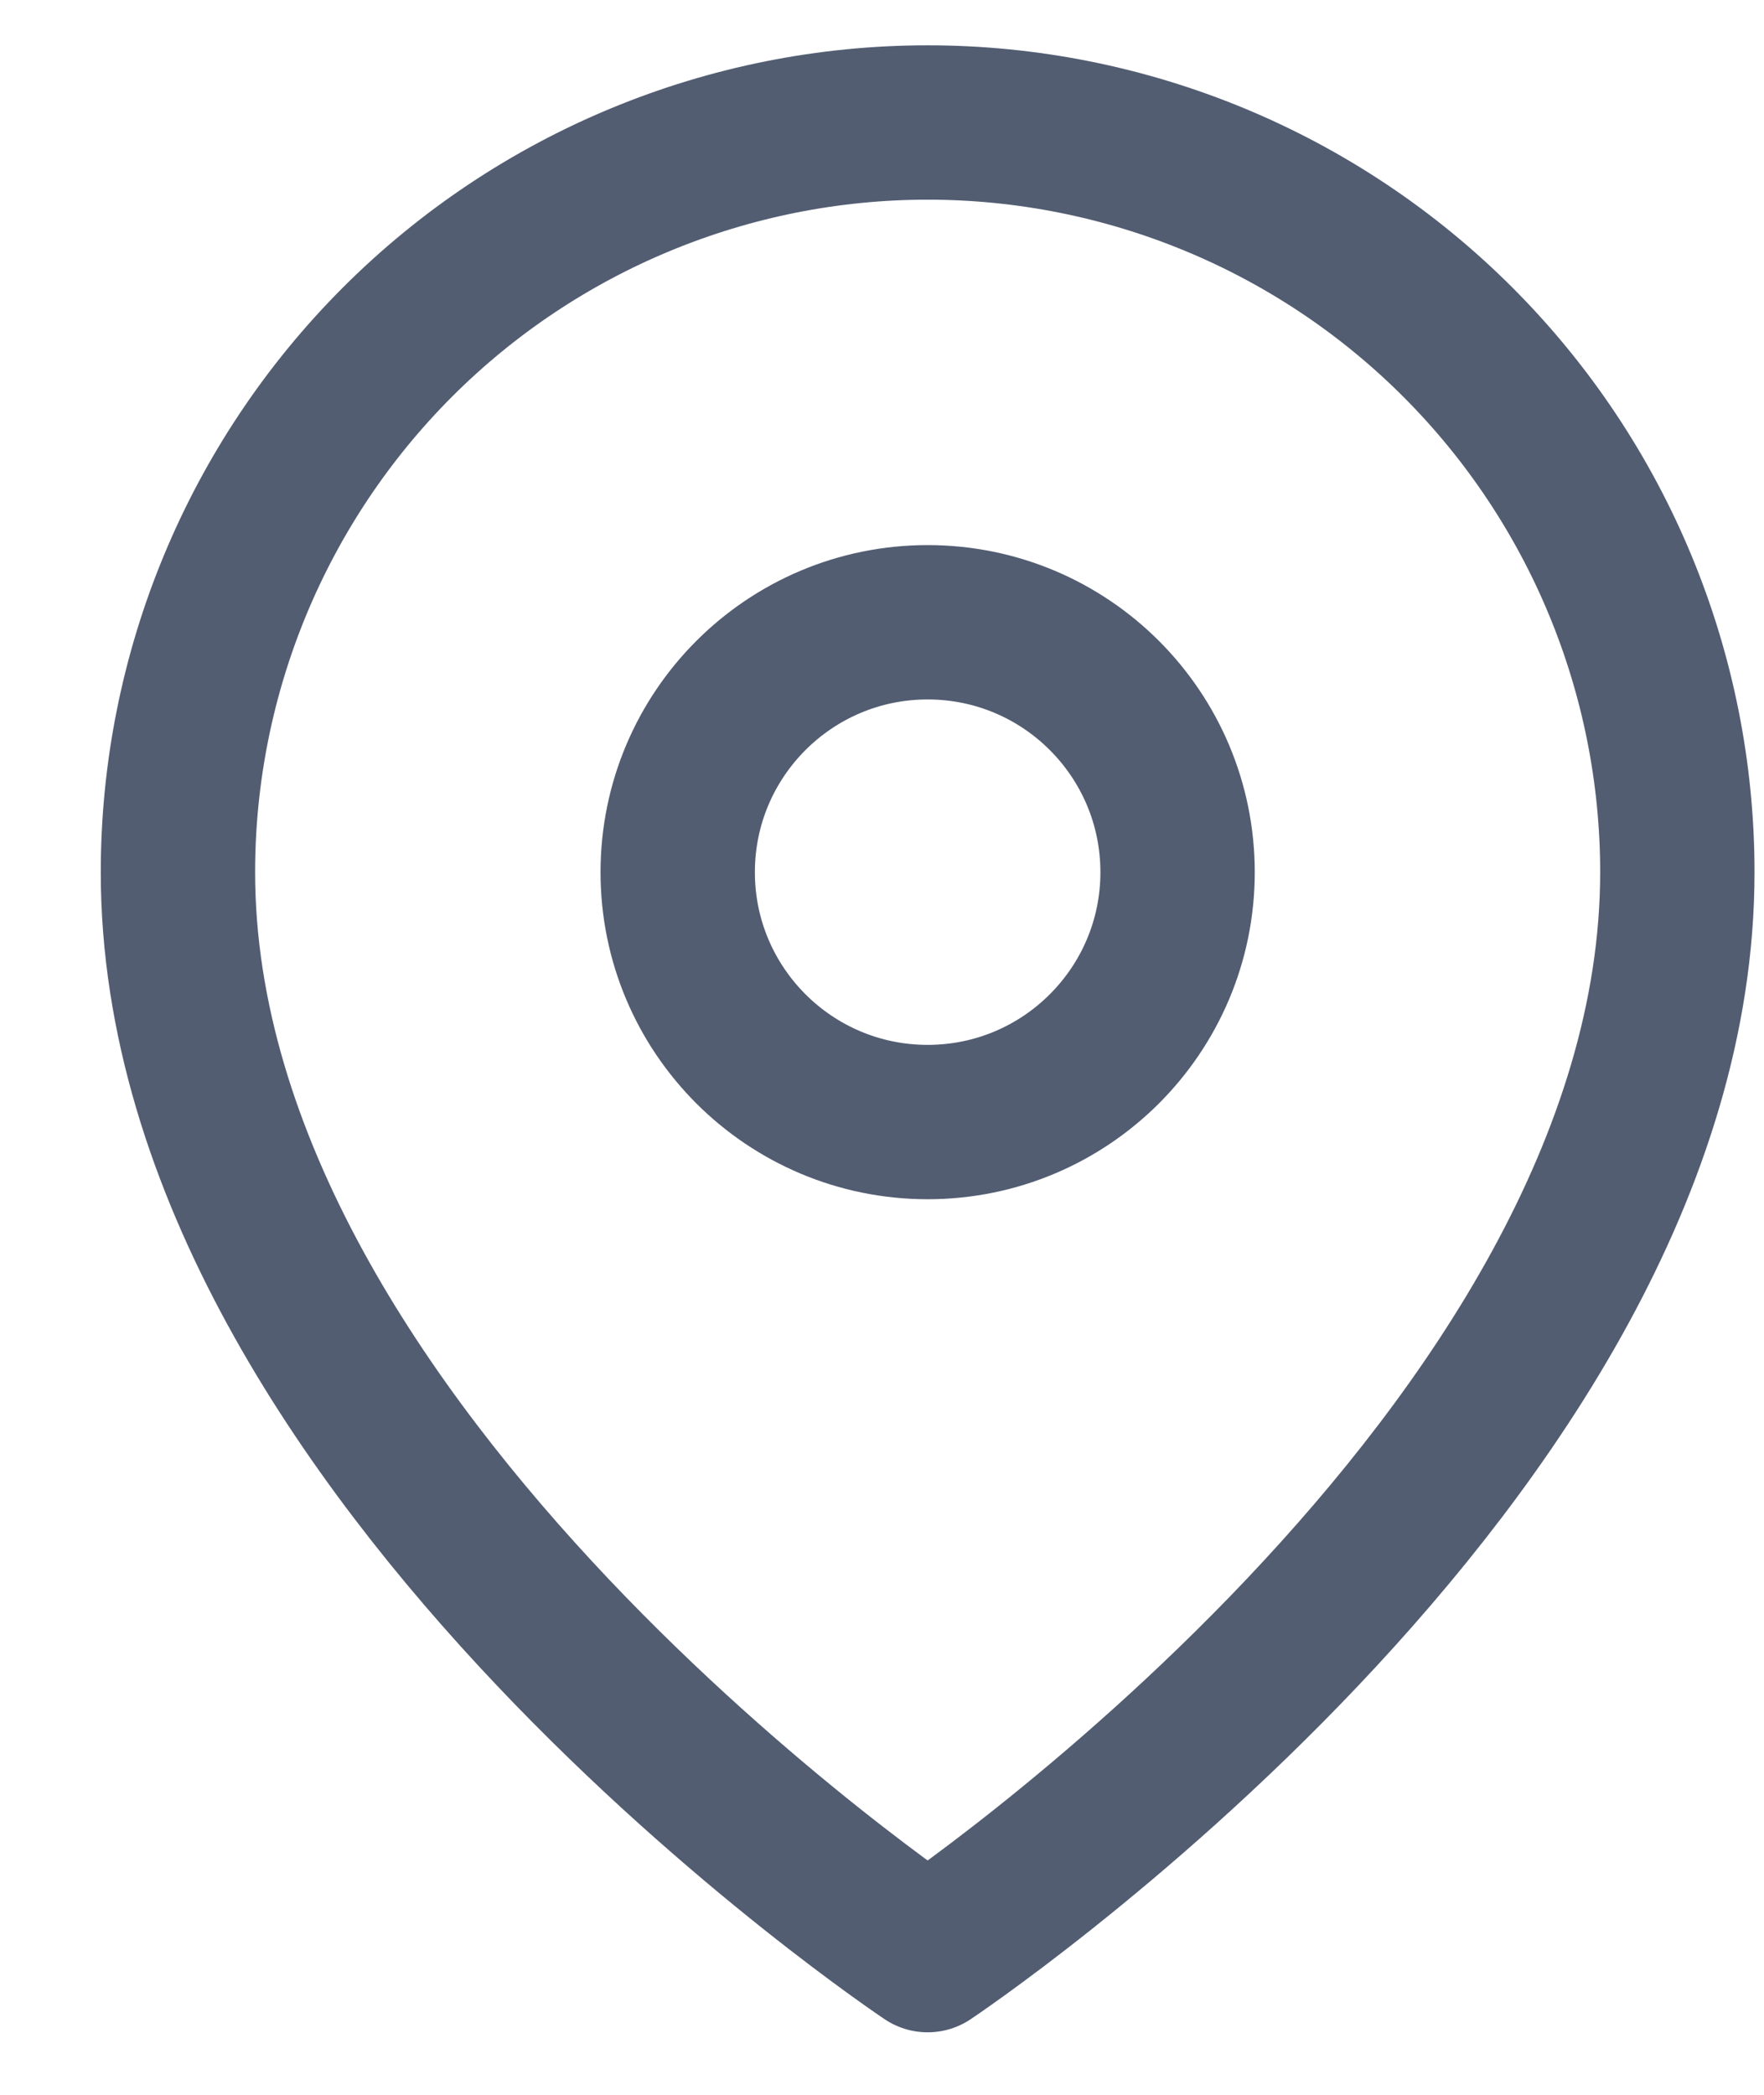 <svg width="16" height="19" viewBox="0 0 16 19" fill="none" xmlns="http://www.w3.org/2000/svg">
<path d="M15.214 7.911C15.214 13.199 8.414 17.733 8.414 17.733C8.414 17.733 1.614 13.199 1.614 7.911C1.614 6.107 2.331 4.378 3.606 3.102C4.881 1.827 6.611 1.111 8.414 1.111C10.217 1.111 11.947 1.827 13.222 3.102C14.498 4.378 15.214 6.107 15.214 7.911Z" stroke="#525D72" stroke-width="1.4" stroke-linecap="round" stroke-linejoin="round"/>
<path d="M8.414 10.177C9.666 10.177 10.681 9.162 10.681 7.911C10.681 6.659 9.666 5.644 8.414 5.644C7.162 5.644 6.147 6.659 6.147 7.911C6.147 9.162 7.162 10.177 8.414 10.177Z" stroke="#525D72" stroke-width="1.4" stroke-linecap="round" stroke-linejoin="round"/>
</svg>
